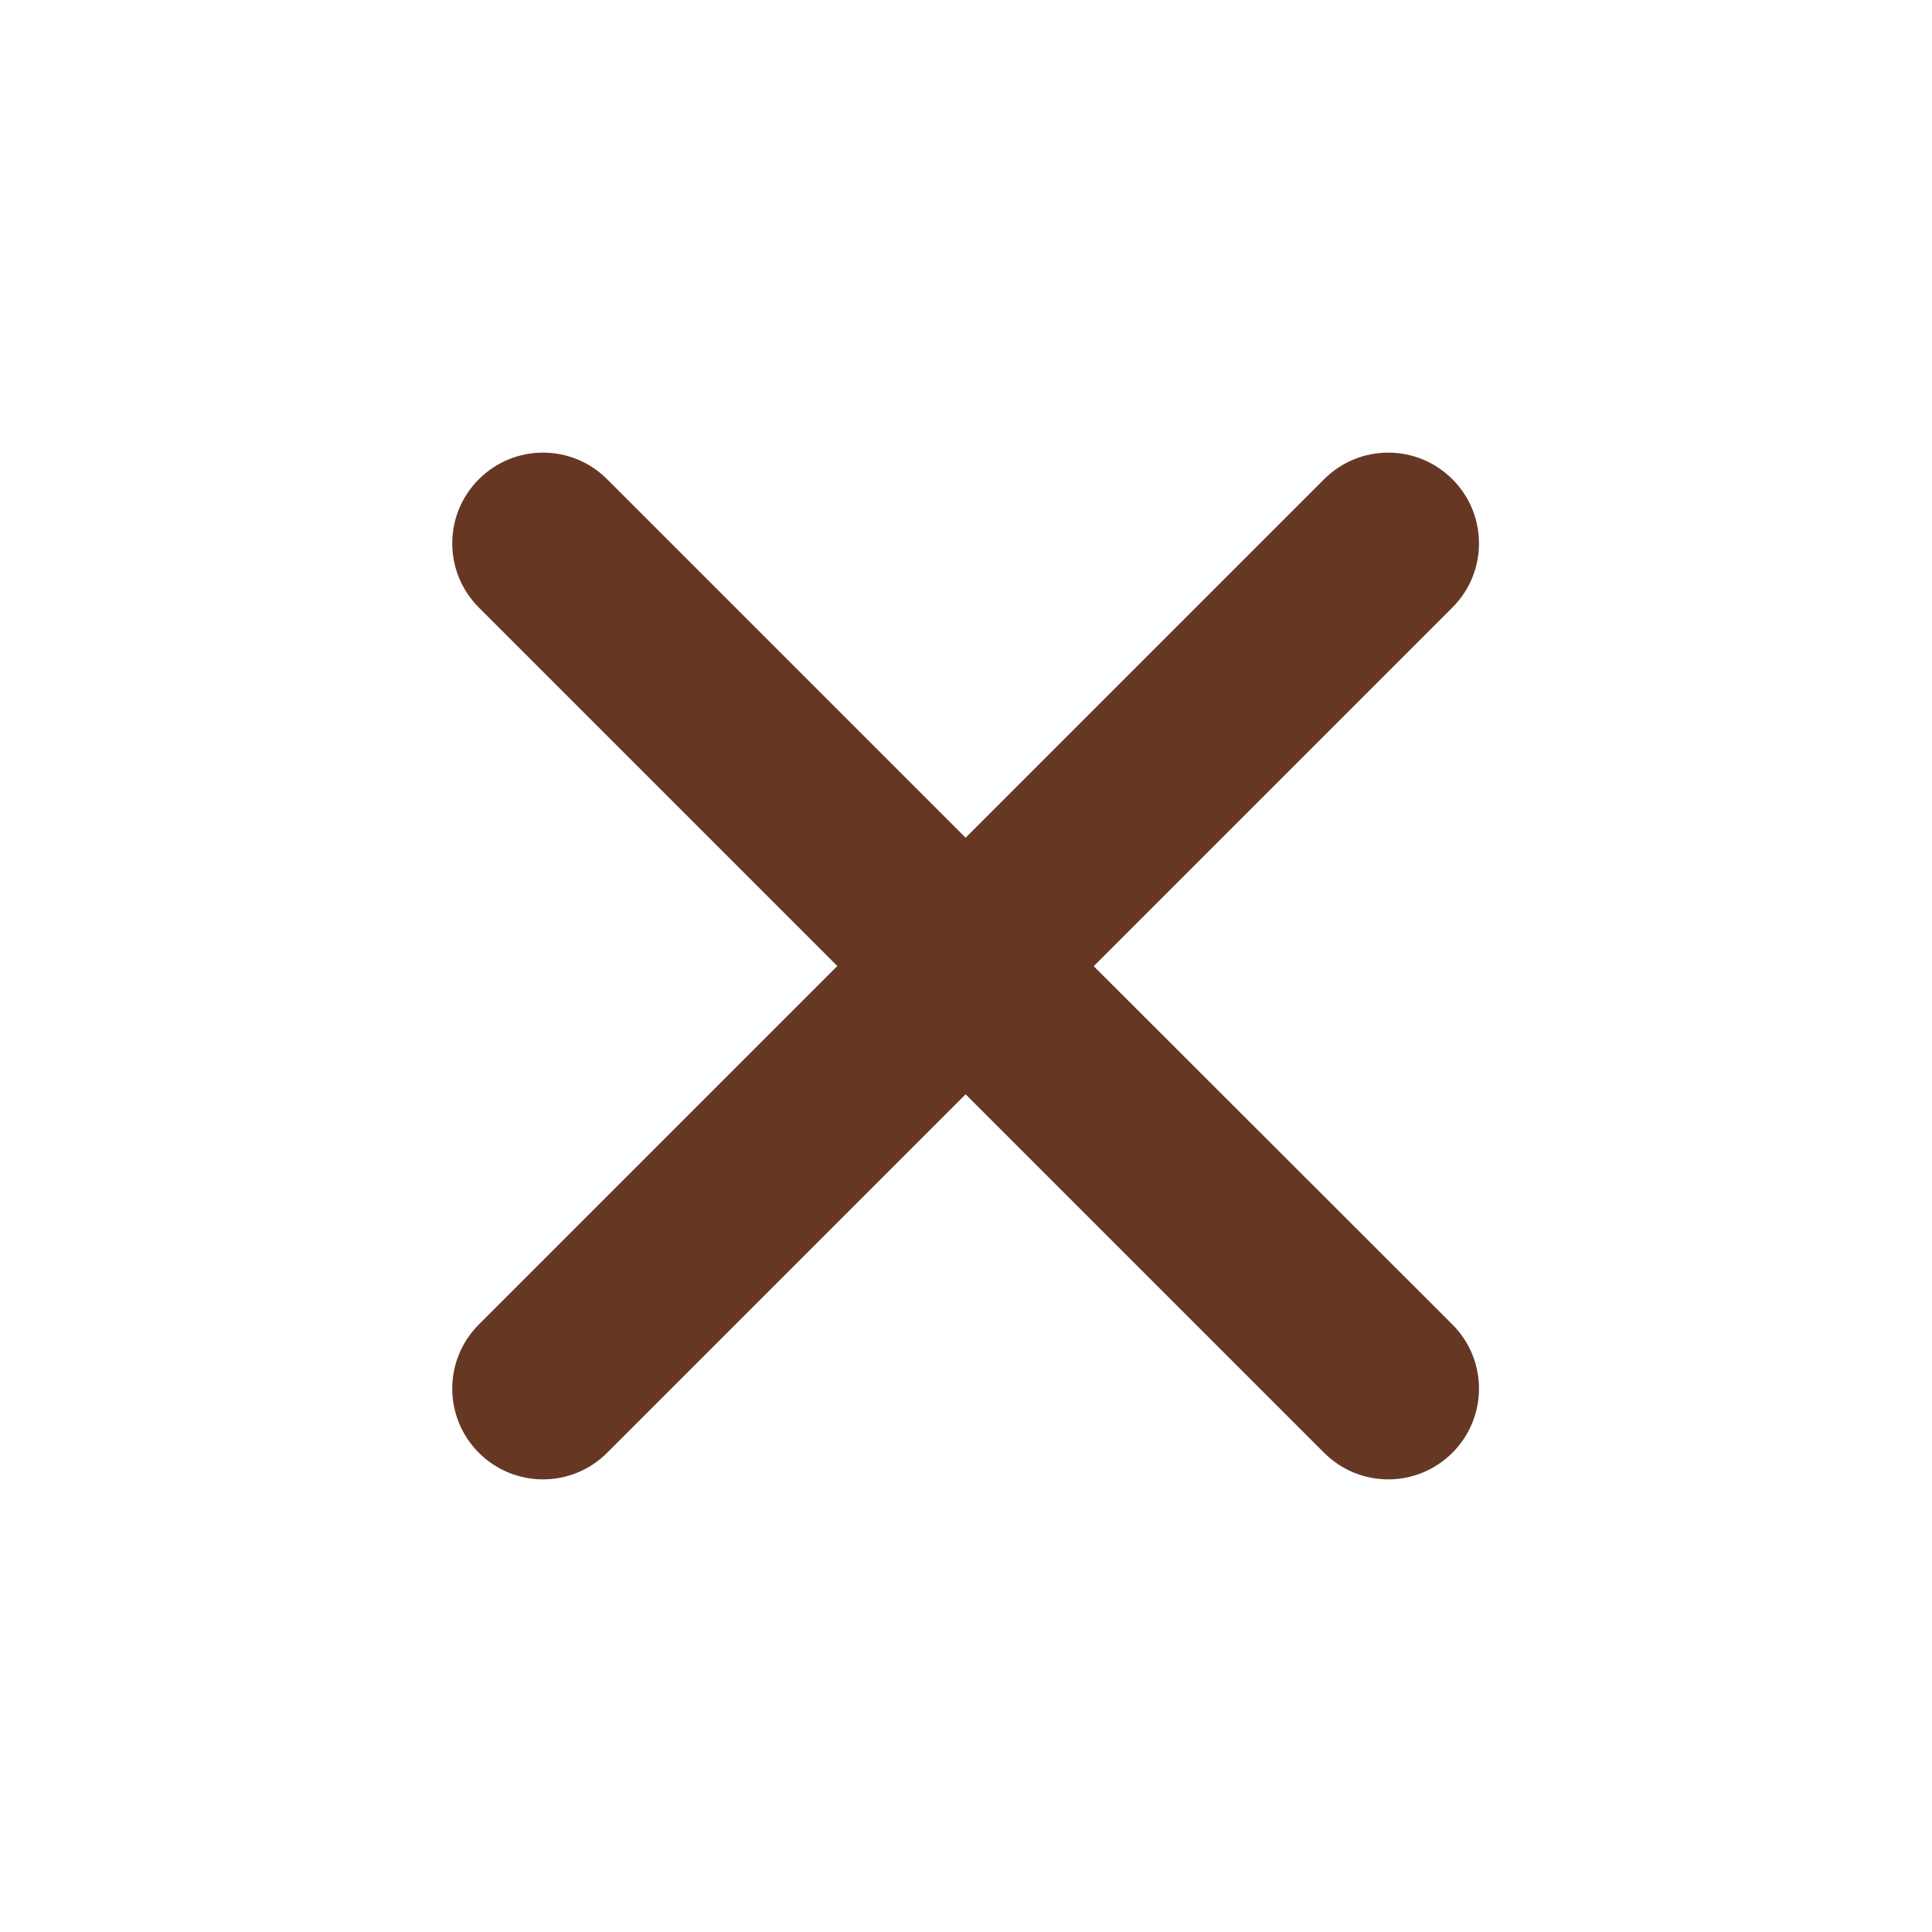 <?xml version="1.0" encoding="UTF-8"?>
<svg xmlns="http://www.w3.org/2000/svg" version="1.1" viewBox="0 0 512 512">
  <defs>
    <style>
      .cls-1 {
        fill: #663824;
      }
    </style>
  </defs>
  <!-- Generator: Adobe Illustrator 28.6.0, SVG Export Plug-In . SVG Version: 1.2.0 Build 709)  -->
  <g>
    <g id="Layer_1">
      <path class="cls-1" d="M289.9,256l95-95c9.4-9.4,9.4-24.6,0-34s-24.6-9.4-34,0h0l-95,95-95-95c-9.4-9.4-24.6-9.4-34,0s-9.4,24.6,0,34l95,95-95,95c-9.4,9.4-9.4,24.6,0,34s24.6,9.4,34,0l95-95,95,95c9.4,9.4,24.6,9.4,34,0s9.4-24.6,0-34l-95.1-95Z"/>
    </g>
  </g>
</svg>